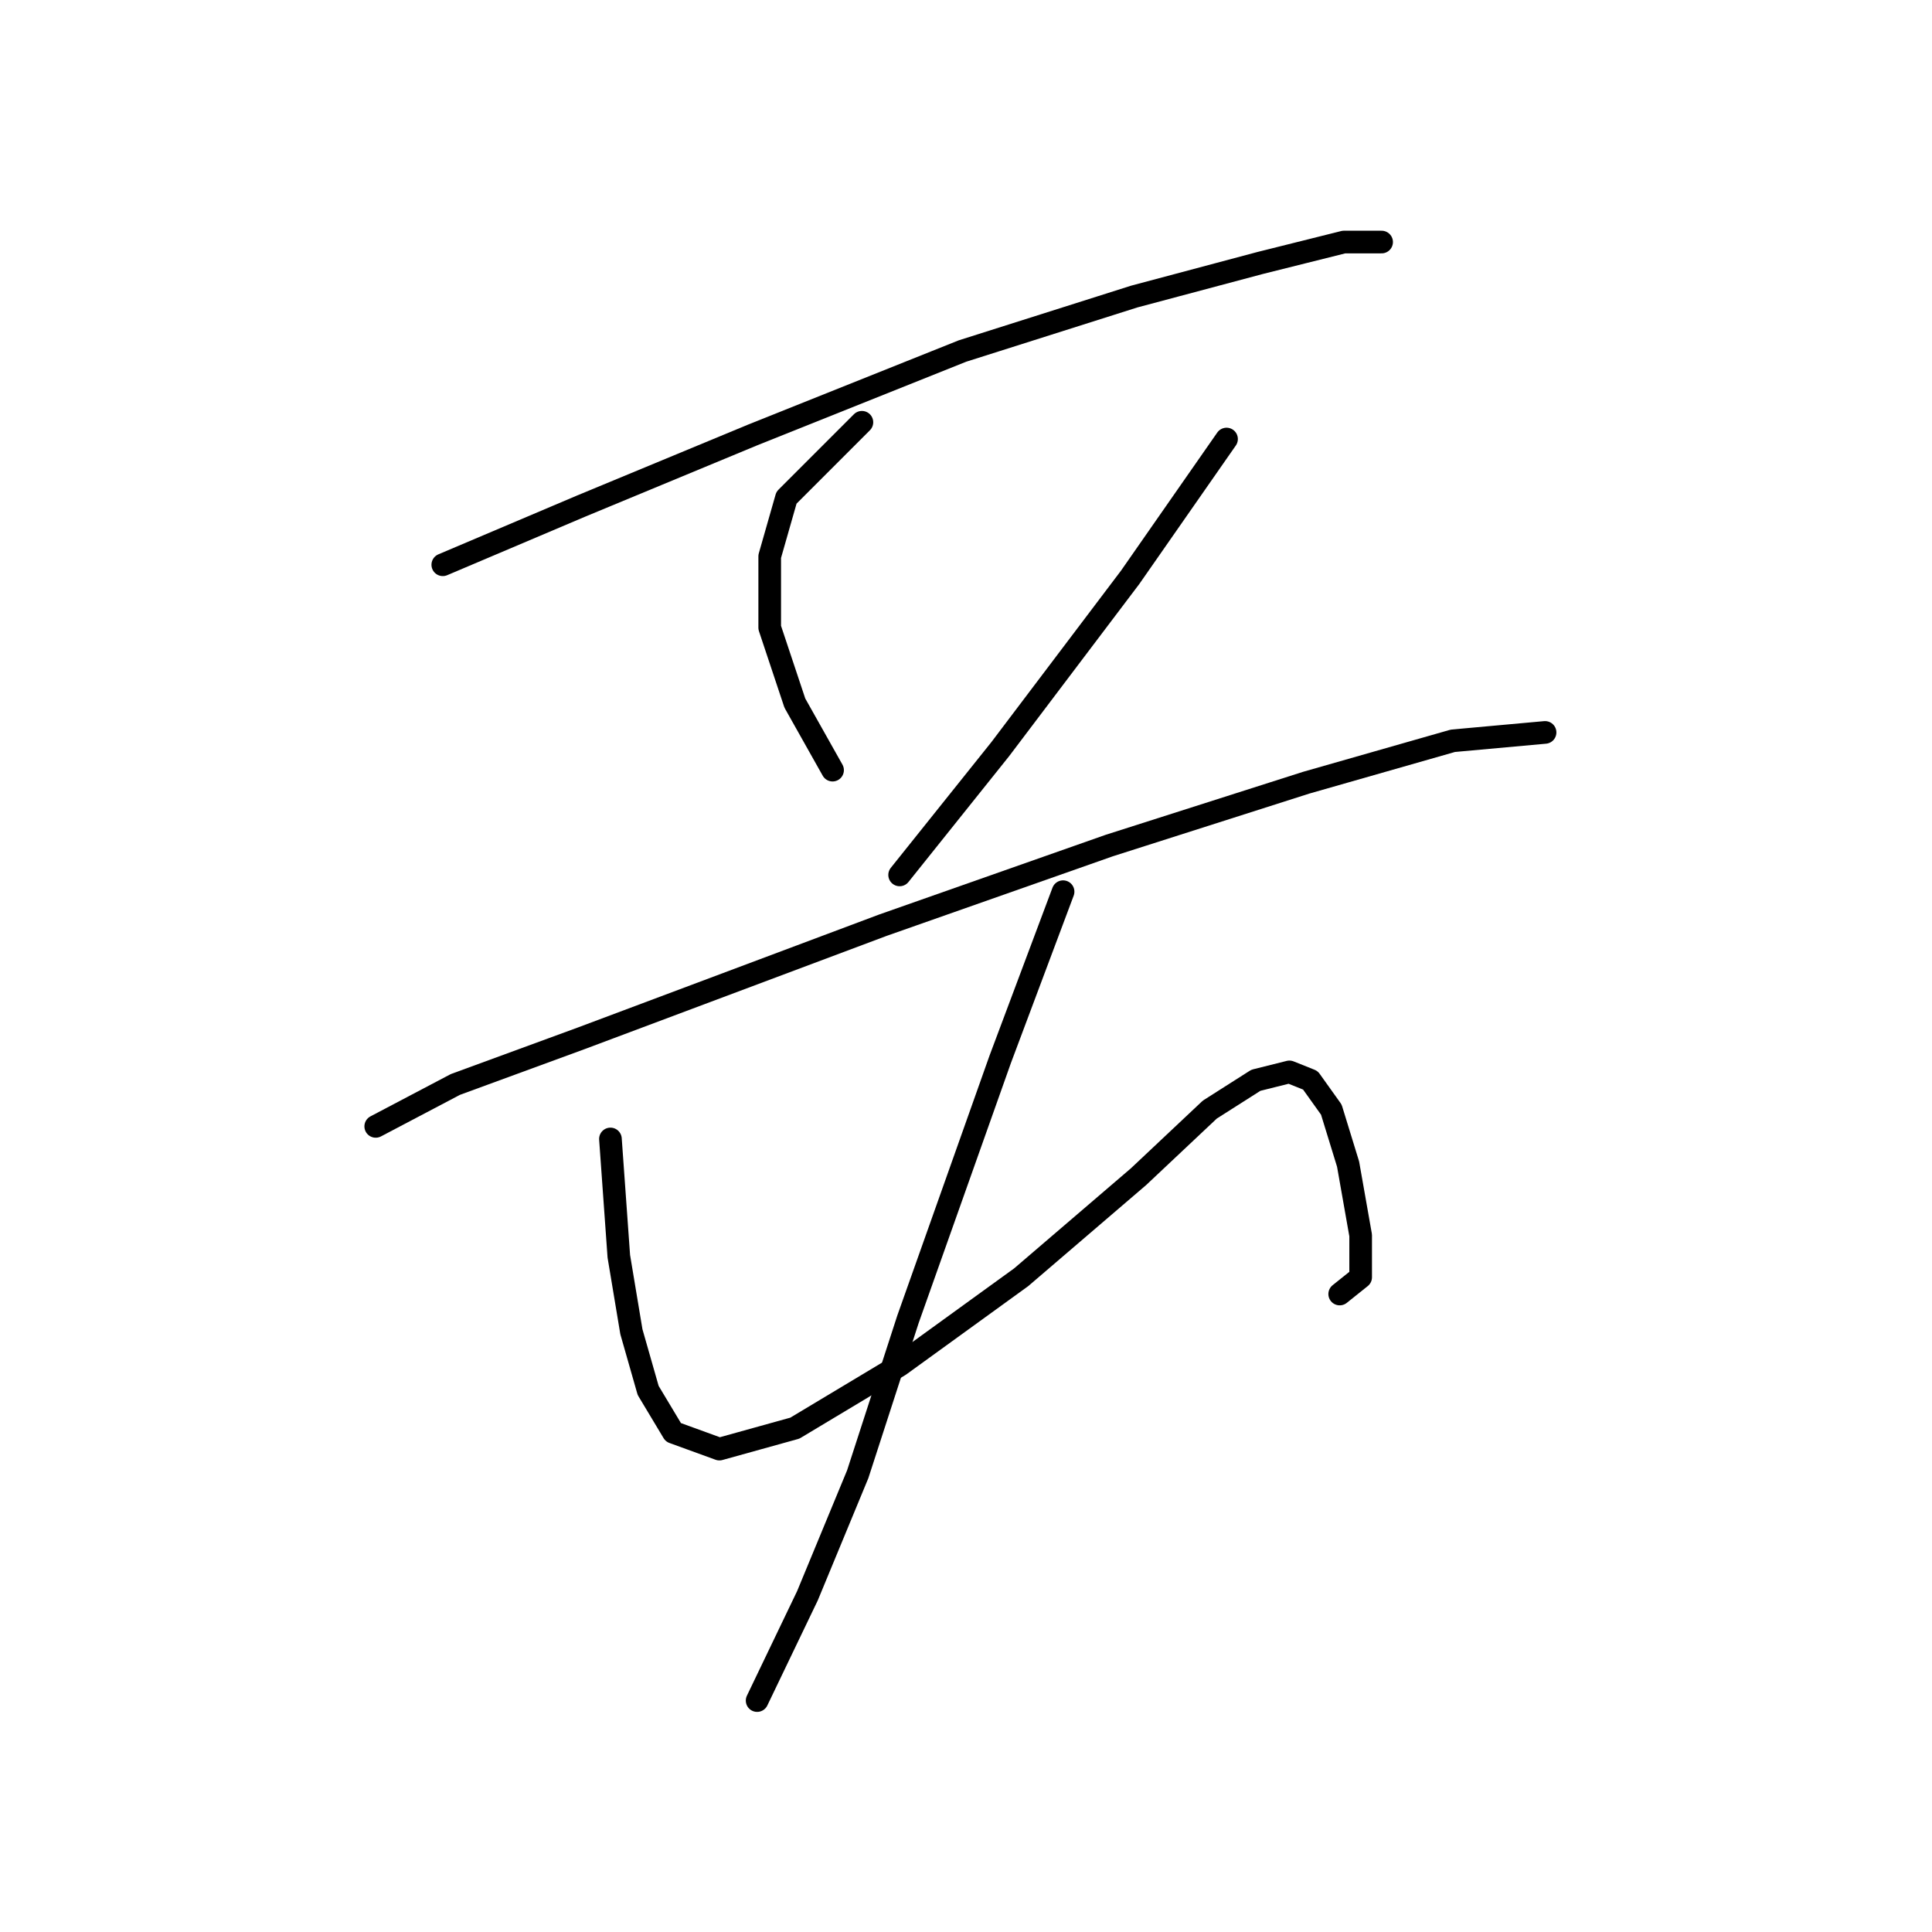 <?xml version="1.0" standalone="no"?>
    <svg width="256" height="256" xmlns="http://www.w3.org/2000/svg" version="1.1">
    <polyline stroke="black" stroke-width="3" stroke-linecap="round" fill="transparent" stroke-linejoin="round" points="58.672 74.834 76.999 67.06 99.768 57.619 127.536 46.511 150.305 39.292 166.966 34.849 178.073 32.072 183.071 32.072 183.071 32.072 " />
        <polyline stroke="black" stroke-width="3" stroke-linecap="round" fill="transparent" stroke-linejoin="round" points="114.207 55.952 104.211 65.949 101.99 73.724 101.99 83.165 105.322 93.161 110.32 102.047 110.32 102.047 " />
        <polyline stroke="black" stroke-width="3" stroke-linecap="round" fill="transparent" stroke-linejoin="round" points="162.523 58.174 149.75 76.501 132.534 99.27 119.205 115.931 119.205 115.931 " />
        <polyline stroke="black" stroke-width="3" stroke-linecap="round" fill="transparent" stroke-linejoin="round" points="49.786 149.252 60.338 143.698 76.999 137.589 116.984 122.595 146.973 112.043 173.075 103.713 192.512 98.159 204.73 97.049 204.73 97.049 " />
        <polyline stroke="black" stroke-width="3" stroke-linecap="round" fill="transparent" stroke-linejoin="round" points="80.886 150.918 81.997 166.468 83.663 176.464 85.884 184.239 89.216 189.792 95.325 192.014 105.322 189.237 119.205 180.907 135.311 169.244 150.861 155.916 160.302 147.03 166.41 143.143 170.853 142.032 173.63 143.143 176.407 147.03 178.628 154.25 180.294 163.691 180.294 169.244 177.517 171.466 177.517 171.466 " />
        <polyline stroke="black" stroke-width="3" stroke-linecap="round" fill="transparent" stroke-linejoin="round" points="140.864 118.152 132.534 140.366 120.316 174.798 113.652 195.346 106.988 211.451 100.323 225.335 100.323 225.335 " />
        </svg>